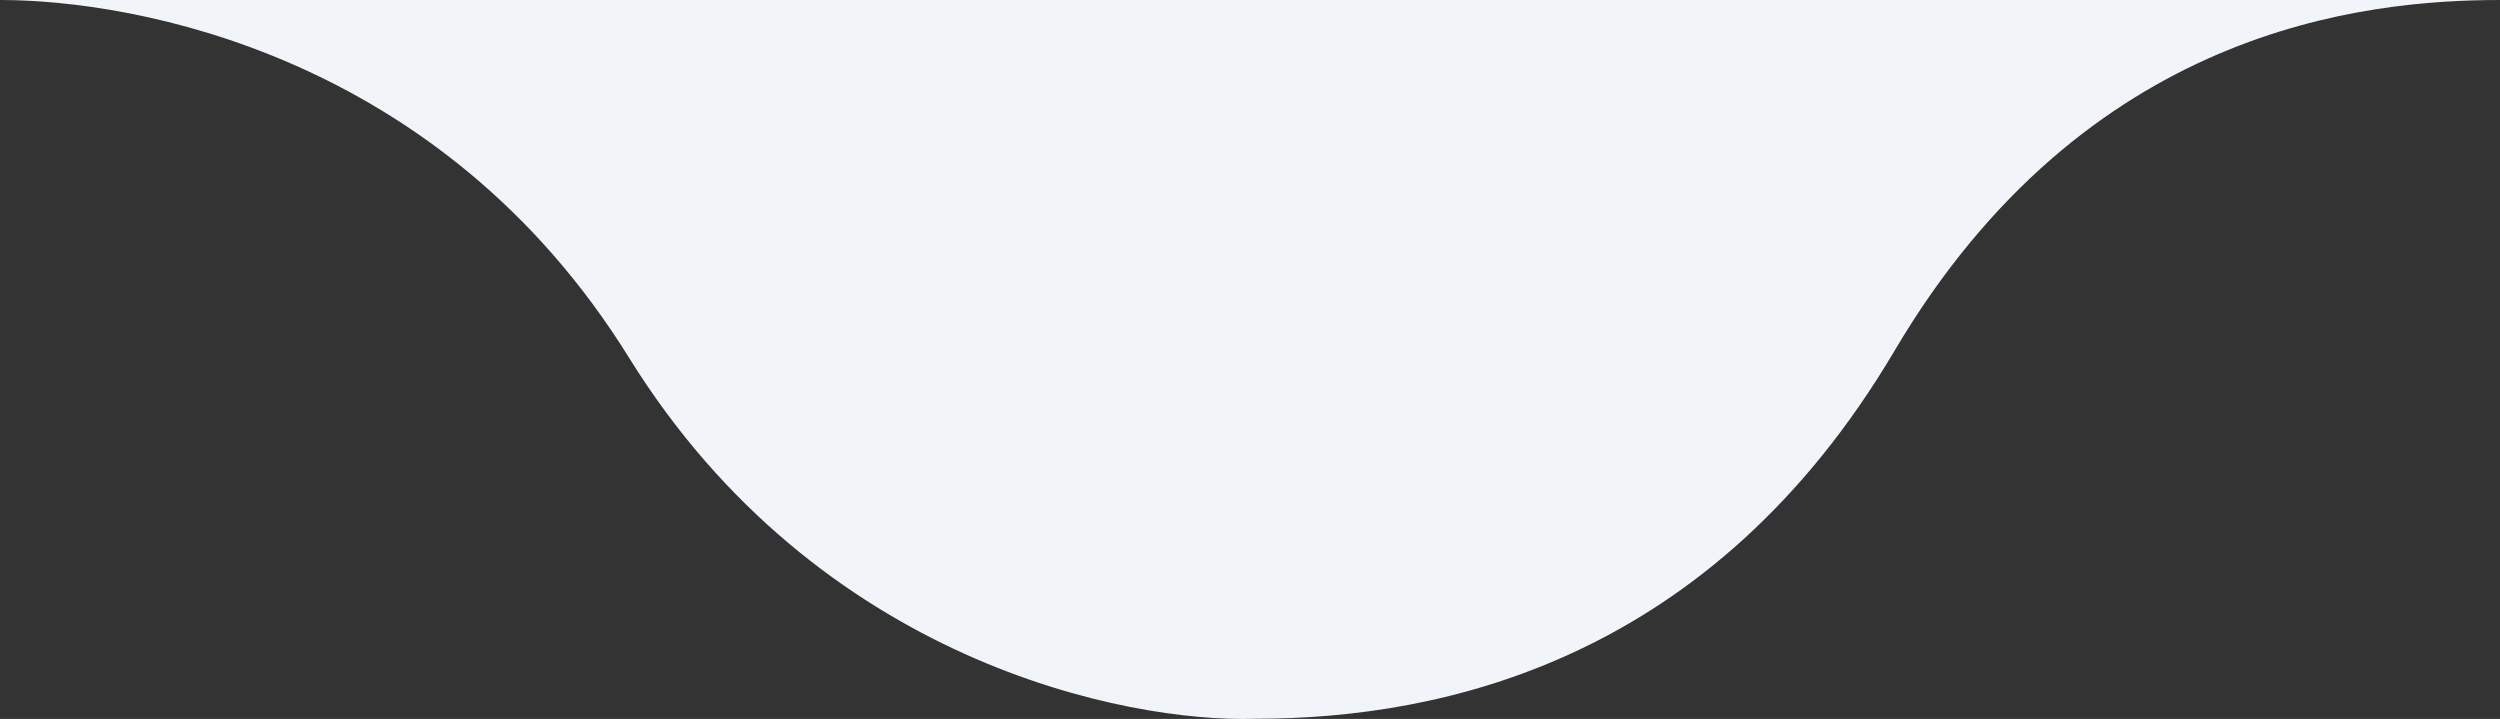 <svg width="153" height="44" viewBox="0 0 153 44" fill="none" xmlns="http://www.w3.org/2000/svg">
<rect x="0" y="0" width="153" height="44" fill="#333333" stroke="none"/>
<path d="M38.492 21.885C26.95 3.278 8.177 0.004 0.033 3.8147e-06H153C144.699 0.004 127.639 1.685 115.948 21.462C104.726 40.446 88.284 43.988 76.843 43.988C68.945 44.243 50.05 40.517 38.492 21.885Z" fill="#F1F5FA"/>
</svg>
